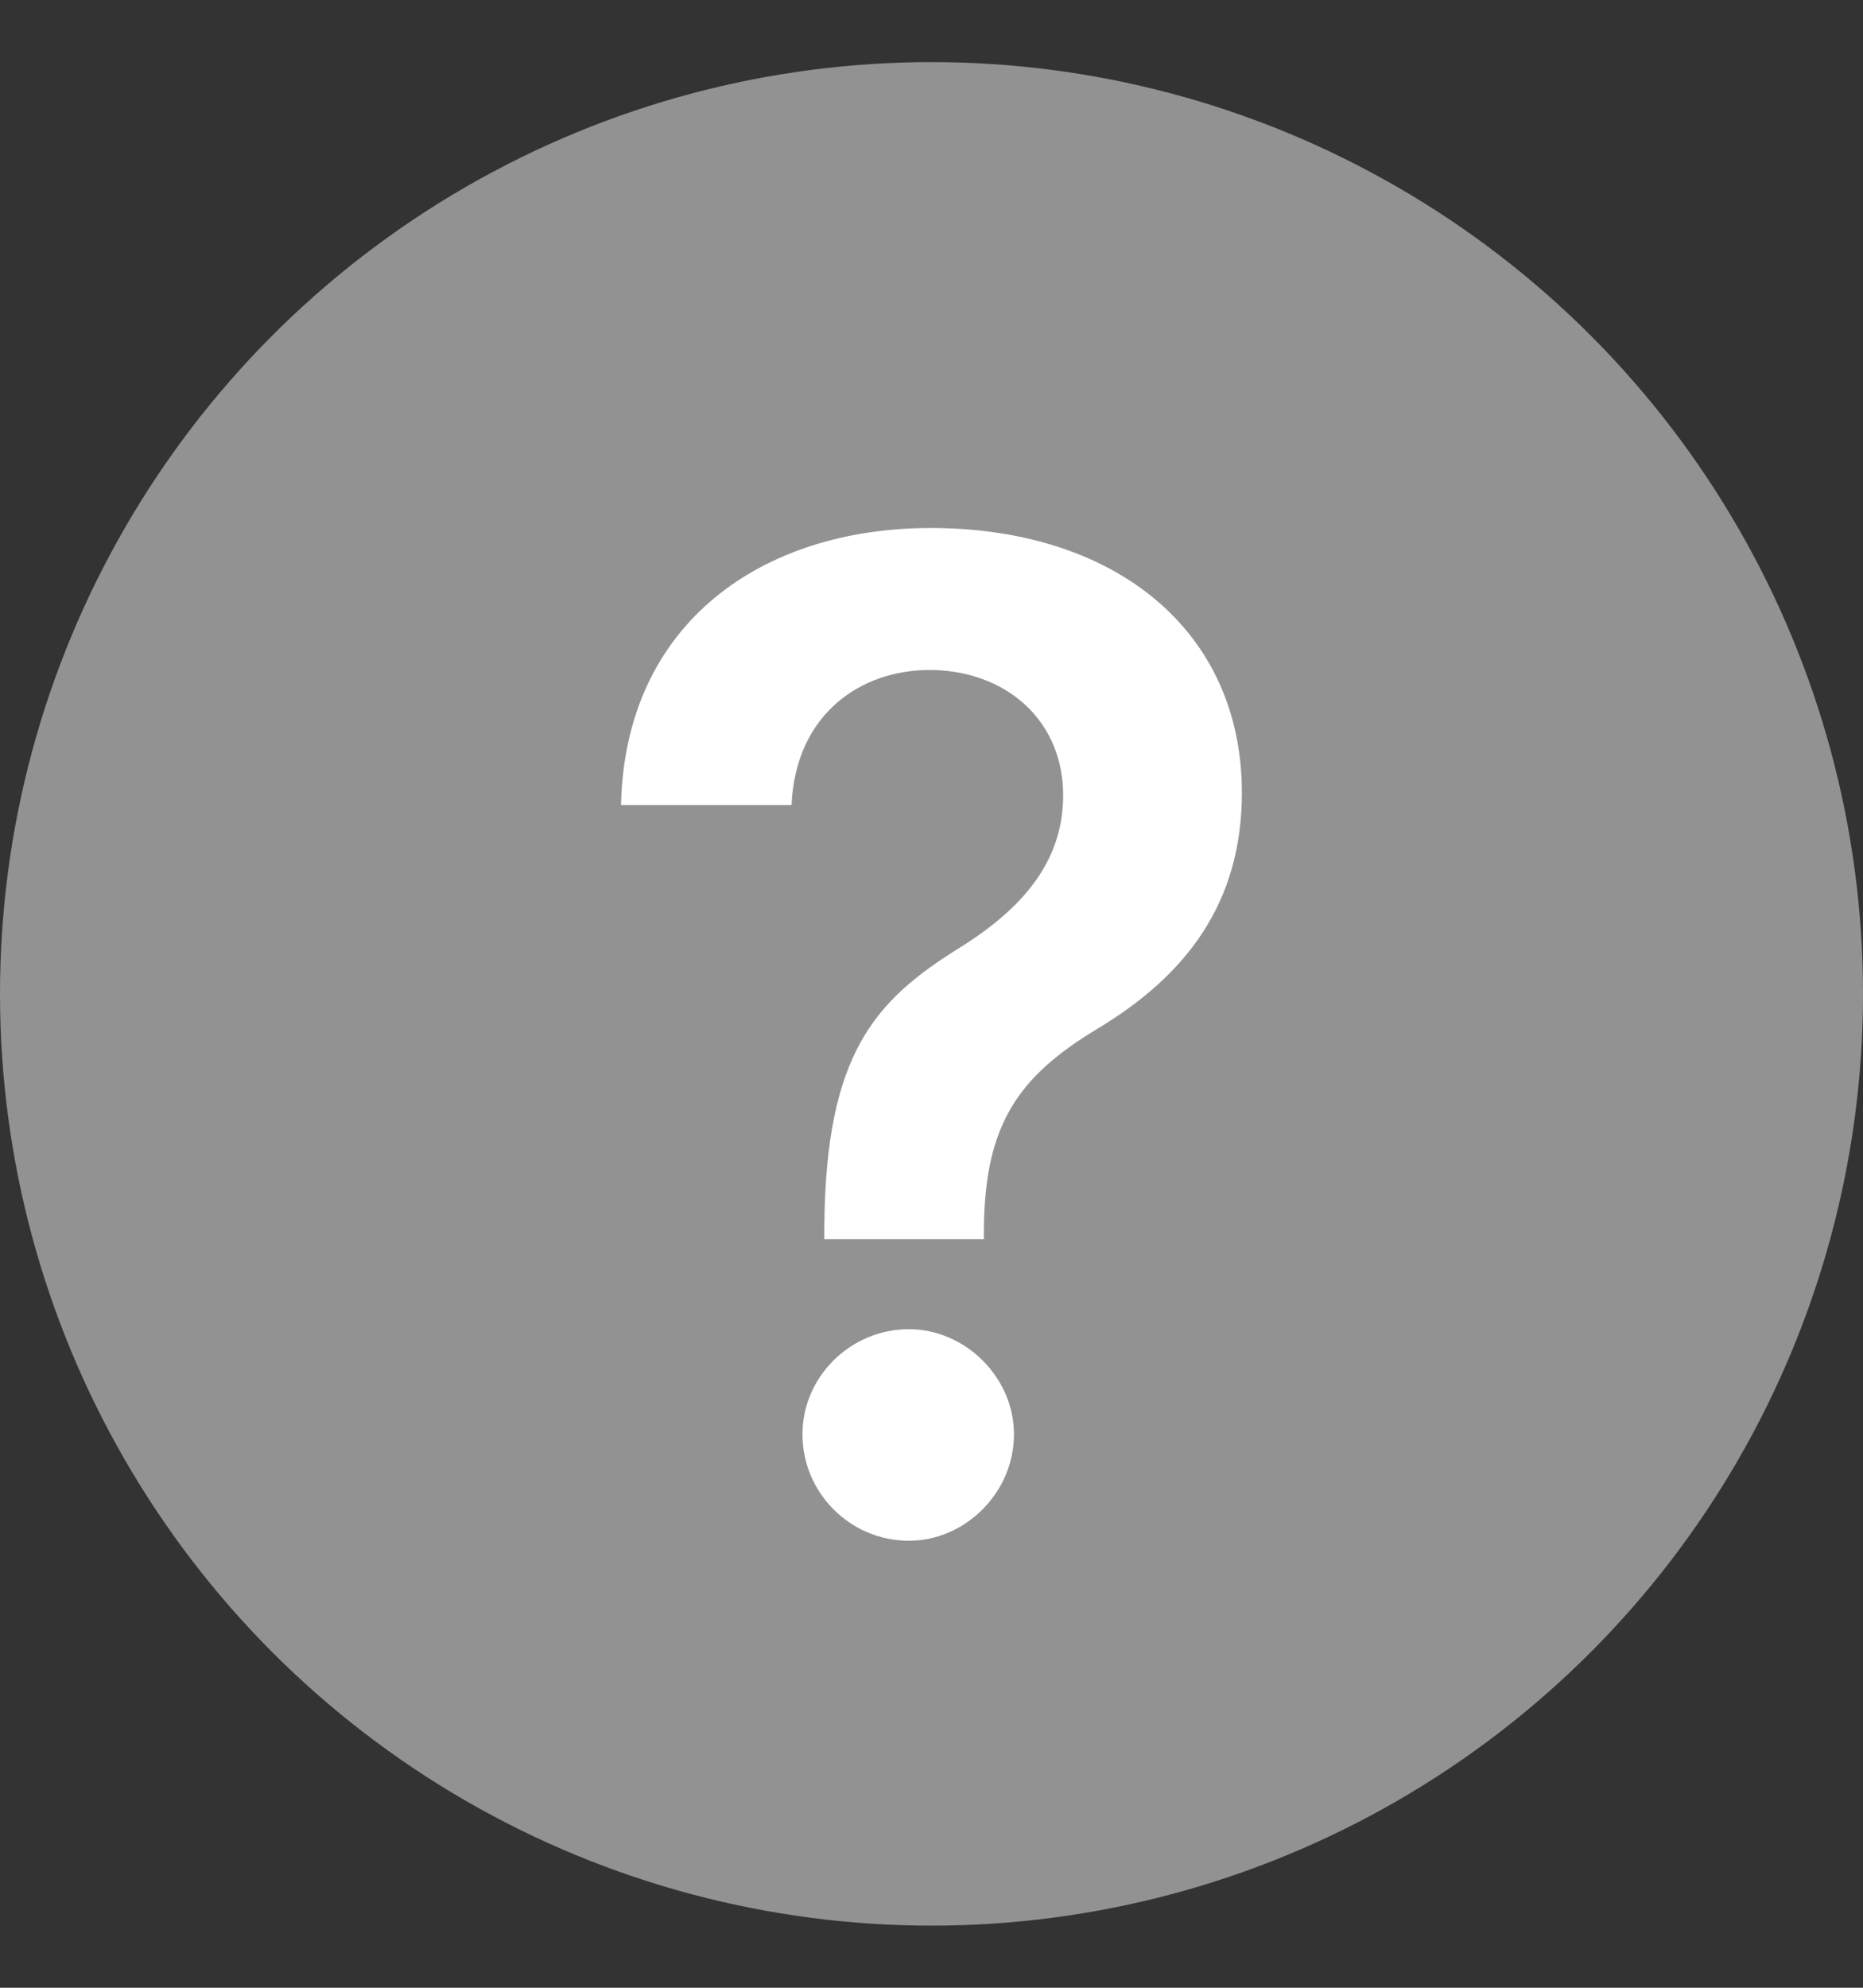 <svg width="15" height="16" viewBox="0 0 15 16" fill="none" xmlns="http://www.w3.org/2000/svg">
<rect x="0" y="0" width="15" height="16" fill="#333333" stroke="none"/>
<circle cx="7.5" cy="8" r="7.5" fill="#929292"/>
<path d="M6.637 9.875C6.648 8.48 7.043 8.051 7.736 7.623C8.208 7.326 8.56 6.953 8.56 6.403C8.56 5.788 8.087 5.393 7.483 5.393C6.934 5.393 6.406 5.744 6.373 6.48H5C5.033 5.008 6.143 4.25 7.494 4.25C8.977 4.25 9.999 5.074 9.999 6.381C9.999 7.271 9.548 7.854 8.834 8.282C8.197 8.666 7.933 9.051 7.922 9.875V9.974H6.637V9.875ZM7.318 12.402C6.846 12.402 6.461 12.017 6.461 11.545C6.461 11.084 6.846 10.699 7.318 10.699C7.769 10.699 8.164 11.084 8.164 11.545C8.164 12.017 7.769 12.402 7.318 12.402Z" fill="white"/>
</svg>
